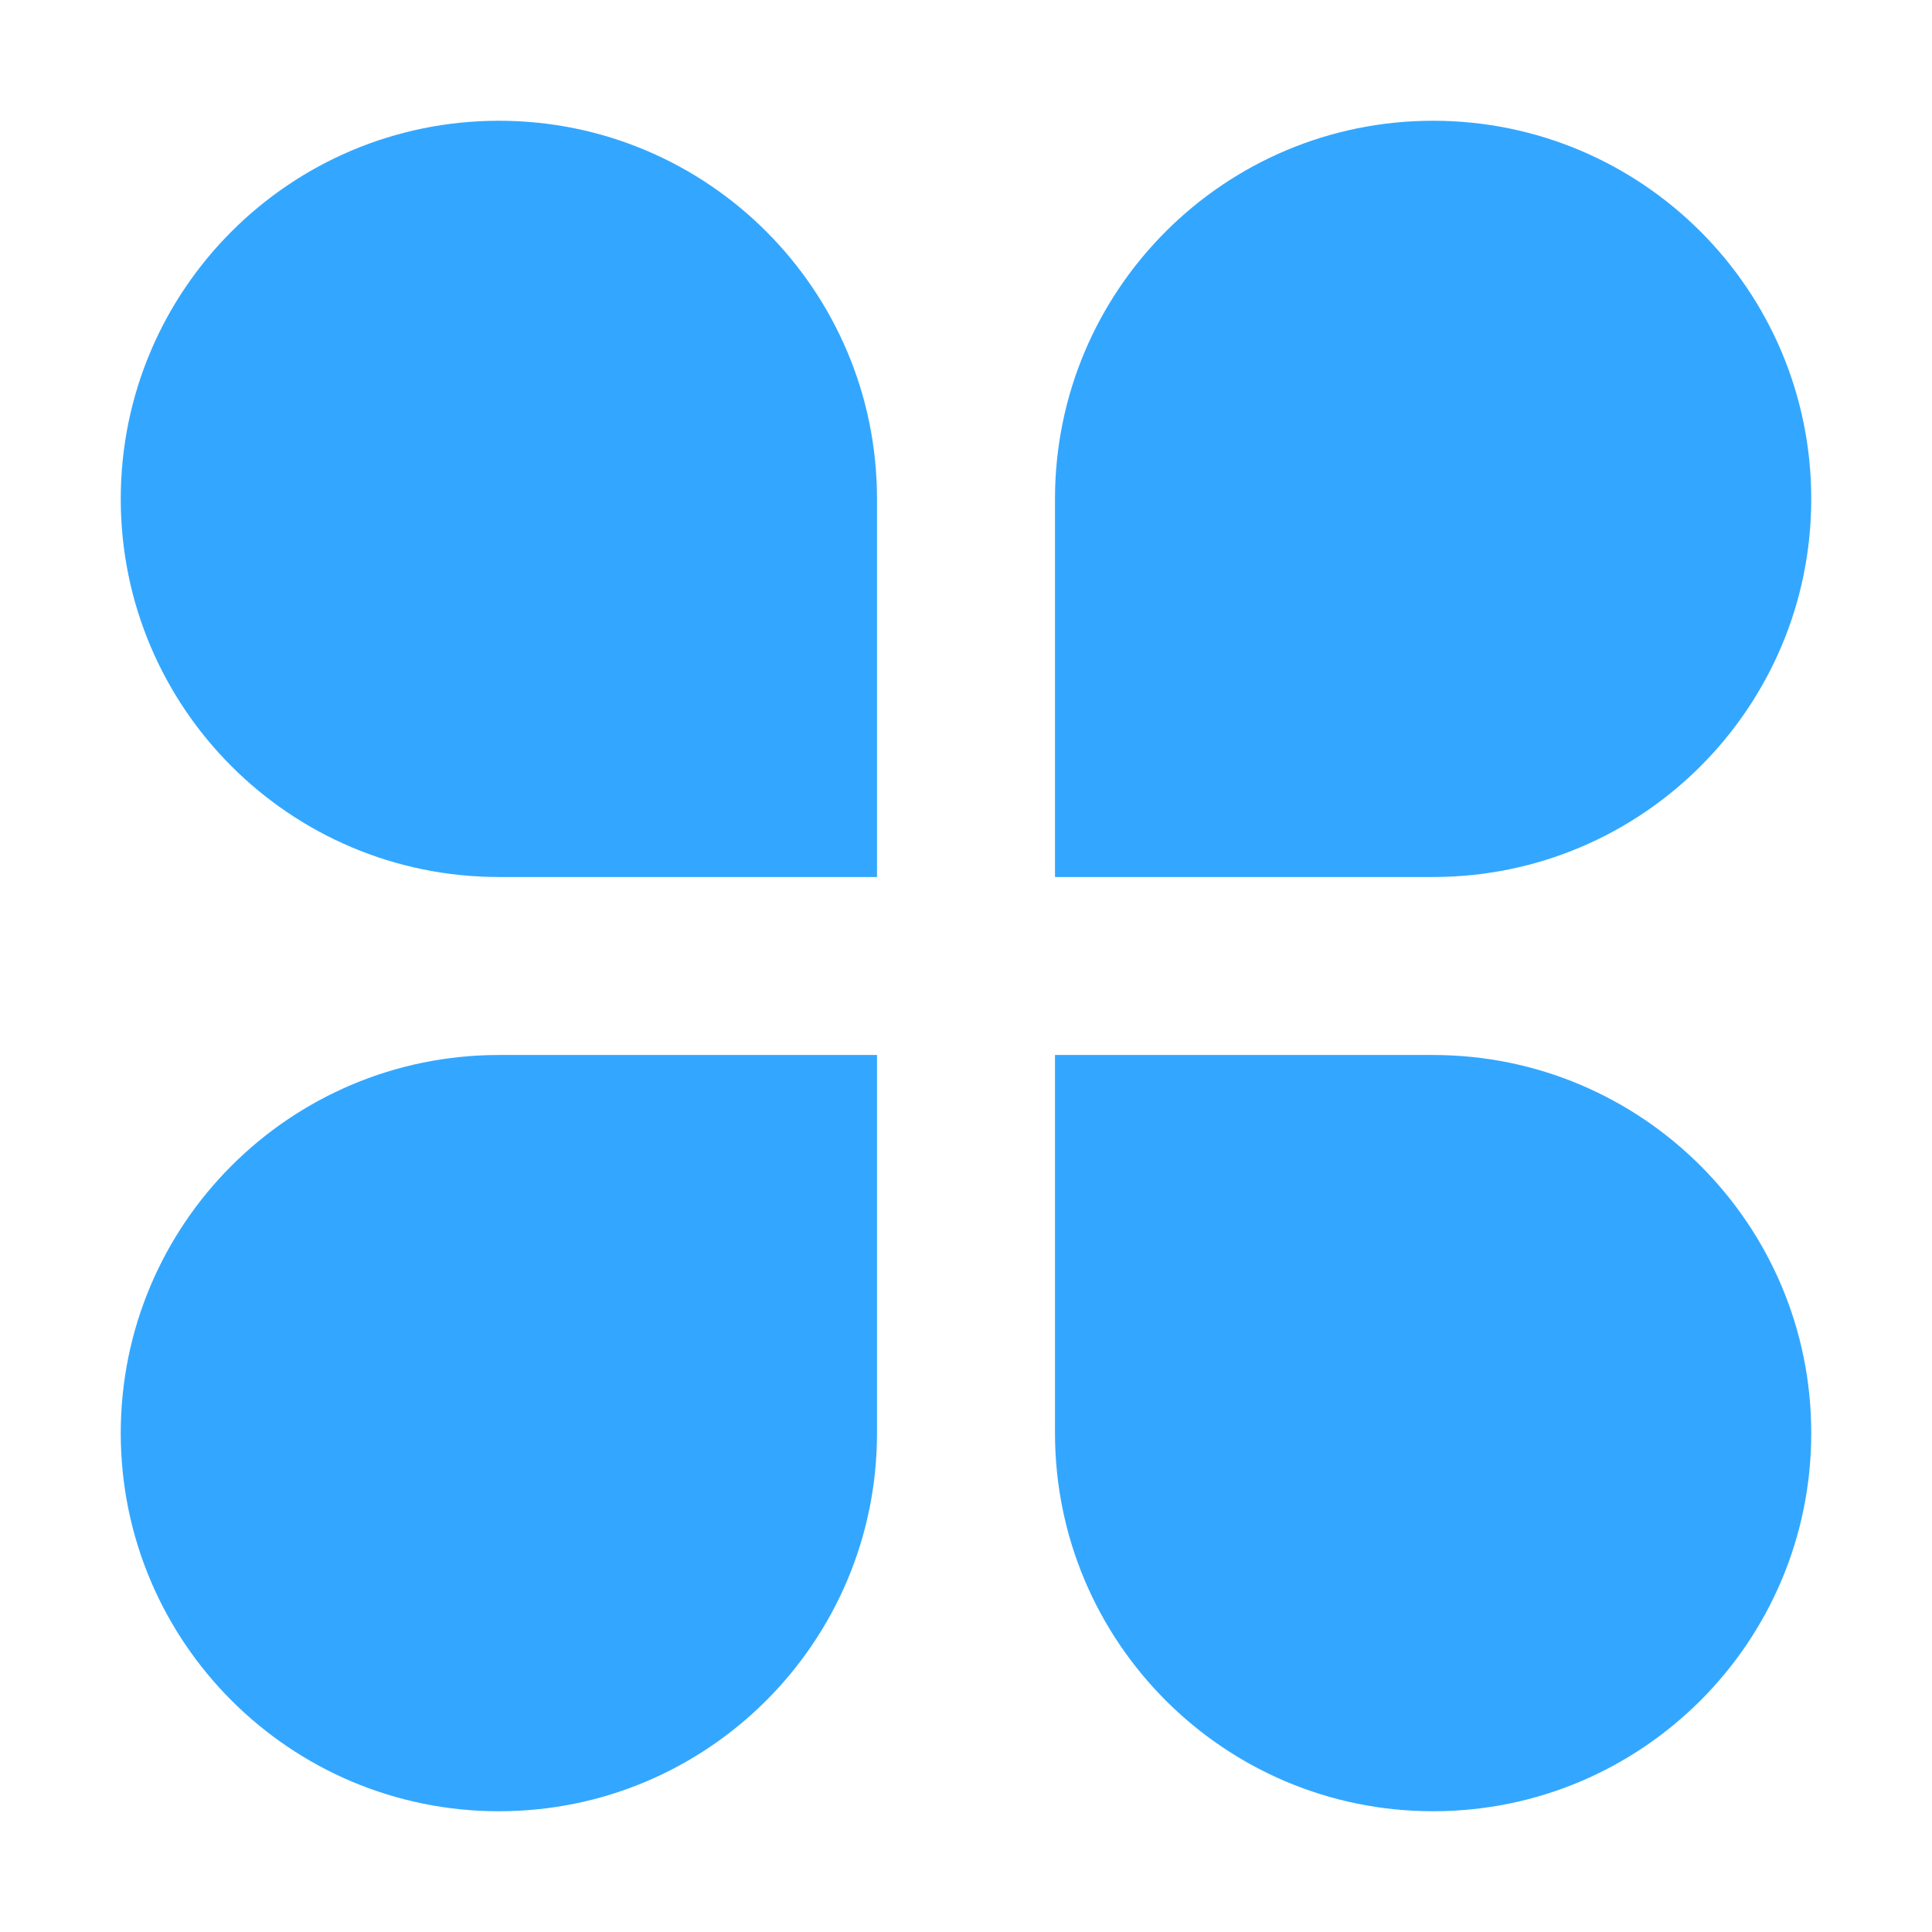 <?xml version="1.0" encoding="UTF-8"?>
<svg width="16px" height="16px" viewBox="0 0 16 16" version="1.1" xmlns="http://www.w3.org/2000/svg" xmlns:xlink="http://www.w3.org/1999/xlink">
    <title></title>
    <g id="Upload-fileIcon/word" stroke="none" stroke-width="1" fill="none" fill-rule="evenodd">
        <g id="apps-fill">
            <polygon id="路径" points="0 0 16 0 16 16 0 16"></polygon>
            <path d="M4.132,1 C5.861,1 7.263,2.402 7.263,4.132 L7.263,7.263 L4.132,7.263 C2.402,7.263 1,5.861 1,4.132 C1,2.402 2.402,1 4.132,1 L4.132,1 Z M4.132,8.737 L7.263,8.737 L7.263,11.868 C7.263,13.598 5.861,15 4.132,15 C2.402,15 1,13.598 1,11.868 C1,10.139 2.402,8.737 4.132,8.737 Z M11.868,1 C13.598,1 15,2.402 15,4.132 C15,5.861 13.598,7.263 11.868,7.263 L8.737,7.263 L8.737,4.132 C8.737,2.402 10.139,1 11.868,1 Z M8.737,8.737 L11.868,8.737 C13.598,8.737 15,10.139 15,11.868 C15,13.598 13.598,15 11.868,15 C10.139,15 8.737,13.598 8.737,11.868 L8.737,8.737 Z" id="形状" fill="#33A7FF" fill-rule="nonzero"></path>
        </g>
    </g>
</svg>